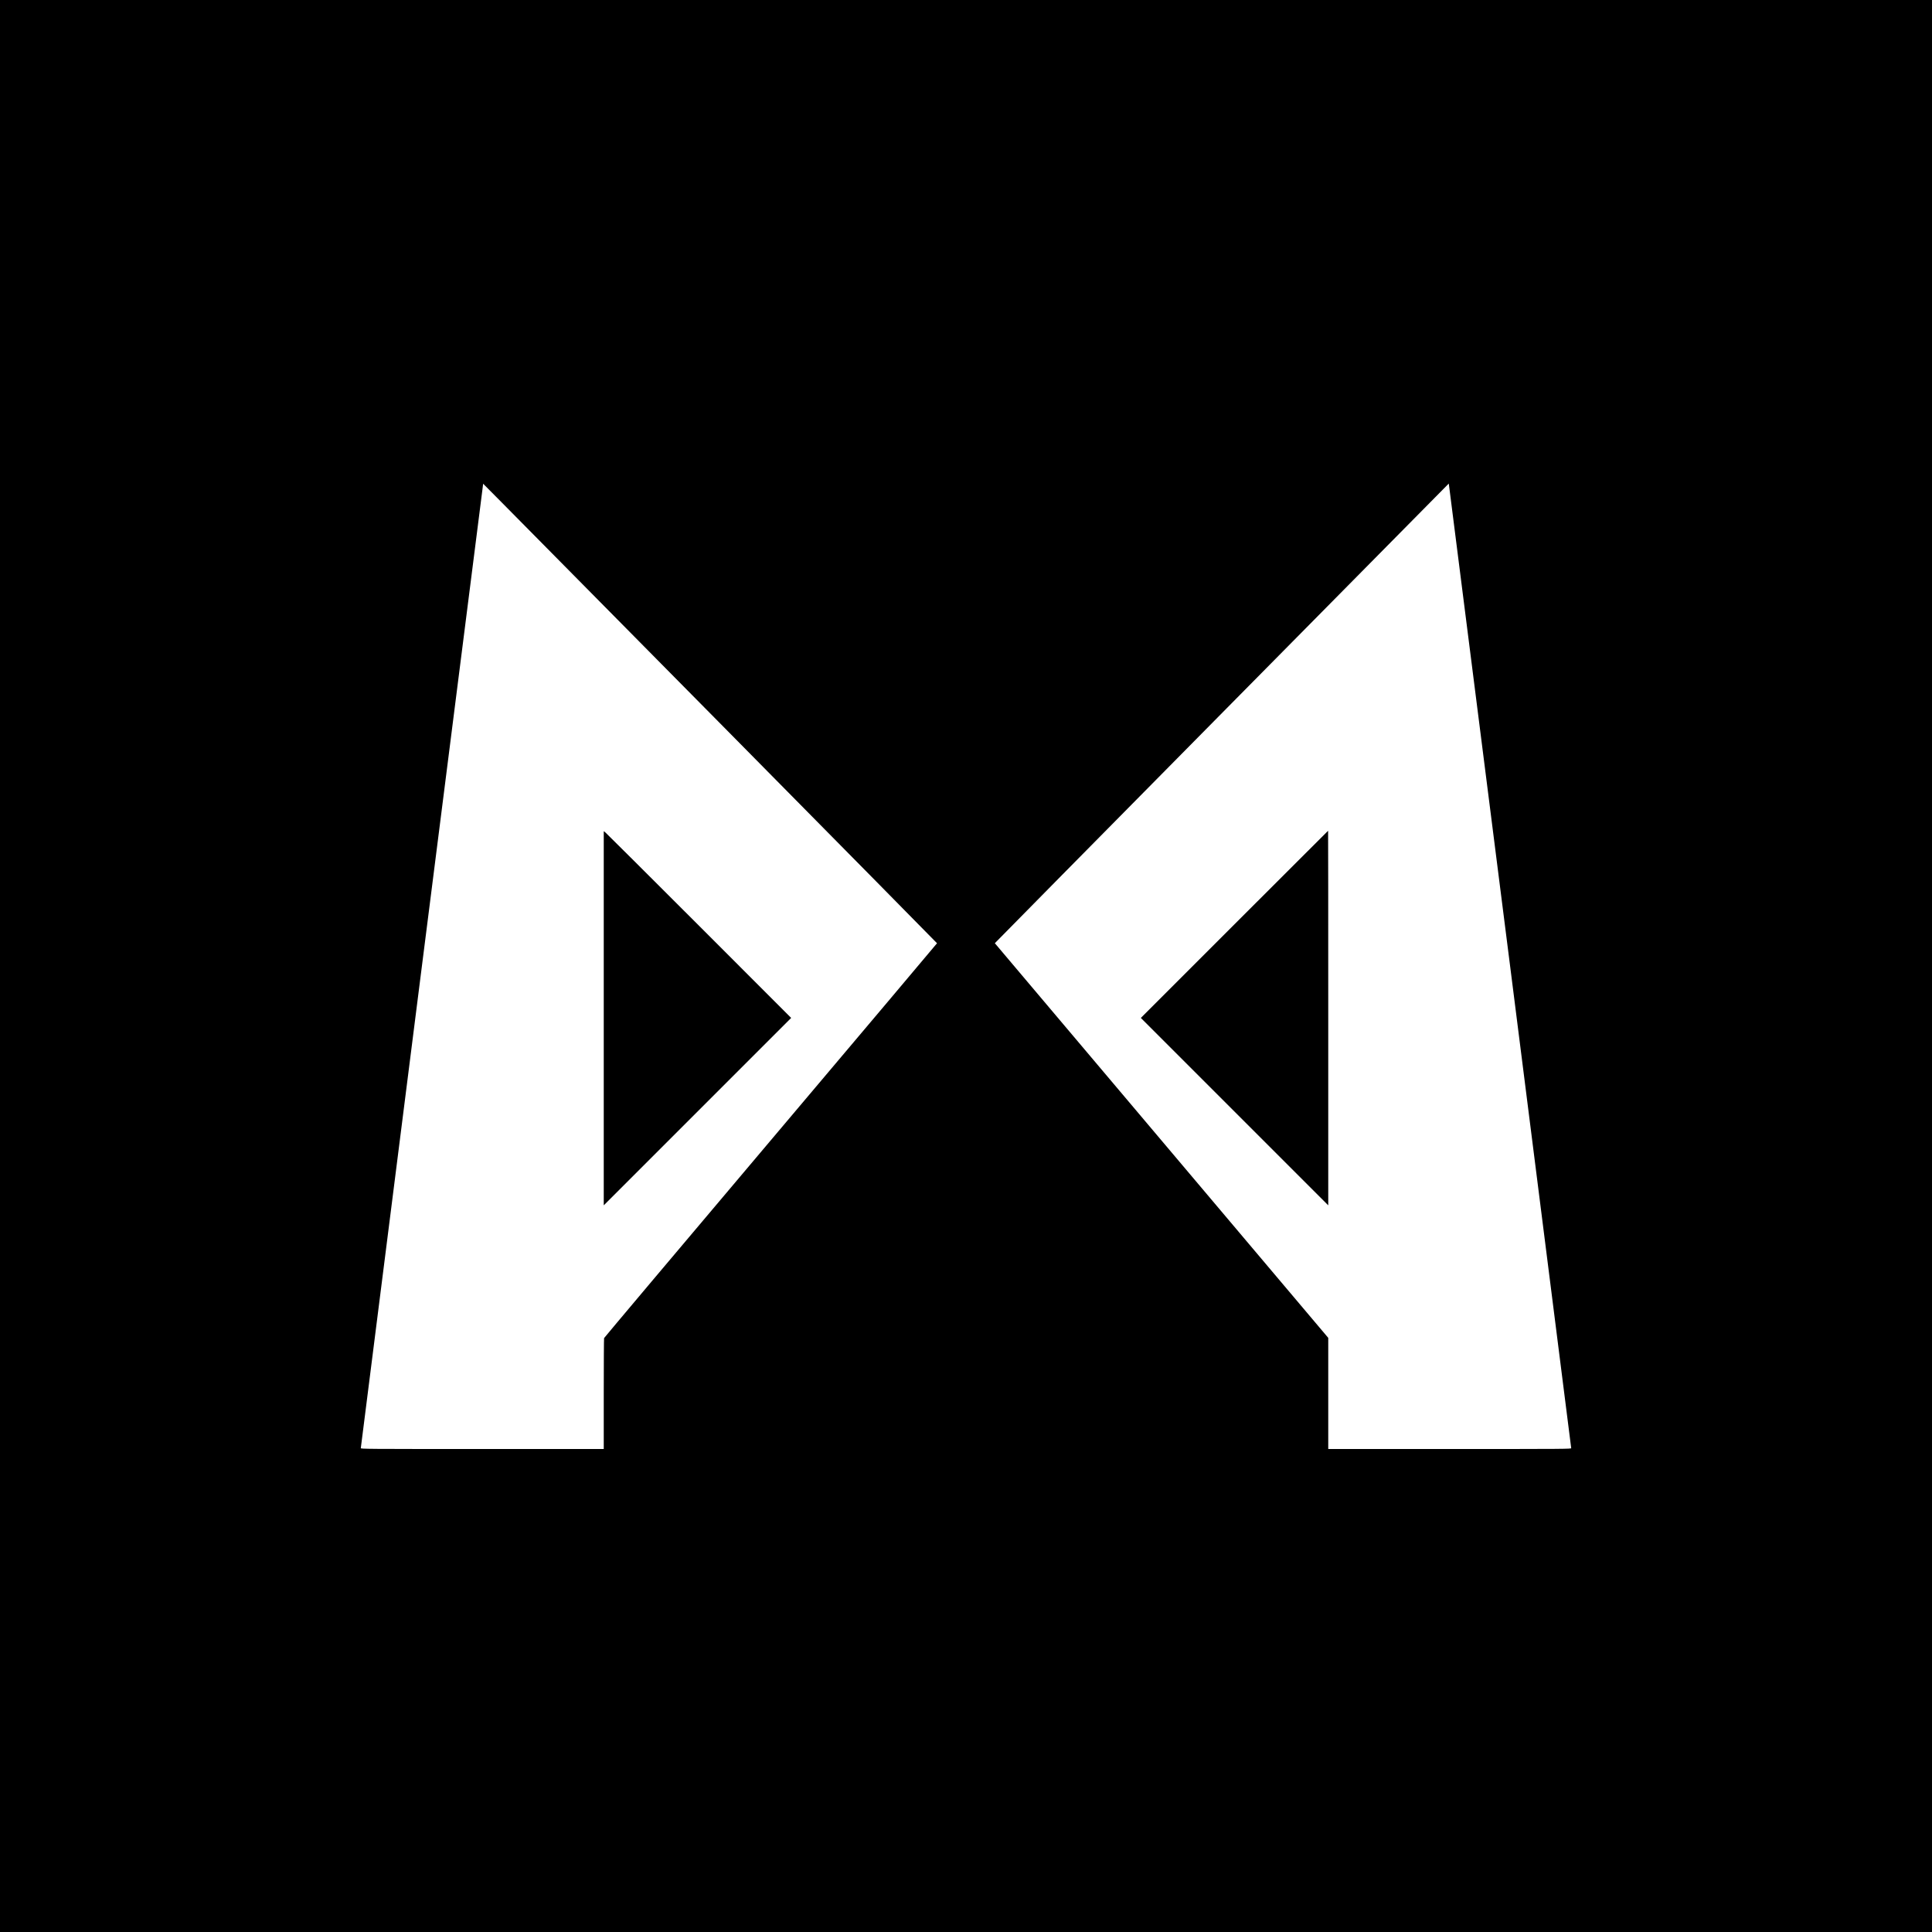 <?xml version="1.0" standalone="no"?>
<!DOCTYPE svg PUBLIC "-//W3C//DTD SVG 20010904//EN"
 "http://www.w3.org/TR/2001/REC-SVG-20010904/DTD/svg10.dtd">
<svg version="1.0" xmlns="http://www.w3.org/2000/svg"
 width="4000pt" height="4000pt" viewBox="0 0 4000 4000"
 preserveAspectRatio="xMidYMid meet">
<g transform="translate(0,4000) scale(0.1,-0.1)"
fill="#000000" stroke="none">
<path d="M0 20000 l0 -20000 20000 0 20000 0 0 20000 0 20000 -20000 0 -20000
0 0 -20000z m15099 4831 c2365 -2394 4301 -4356 4301 -4360 0 -3 -1549 -1840
-3443 -4081 -1894 -2241 -3446 -4083 -3450 -4094 -4 -10 -7 -531 -7 -1157 l0
-1139 -2515 0 c-2426 0 -2515 1 -2515 18 0 10 563 4448 1250 9862 688 5414
1258 9903 1267 9975 l16 130 397 -400 c219 -220 2333 -2359 4699 -4754z
m16171 -4870 c693 -5459 1260 -9933 1260 -9943 0 -17 -89 -18 -2515 -18
l-2515 0 0 1150 0 1151 -3450 4084 c-1898 2246 -3452 4085 -3453 4087 -1 2
2113 2144 4698 4760 l4700 4756 7 -51 c4 -29 575 -4518 1268 -9976z"/>
<path d="M12500 18918 l0 -3873 1940 1940 1940 1940 -1902 1903 c-1047 1047
-1920 1917 -1940 1933 l-38 31 0 -3874z"/>
<path d="M25557 20862 l-1937 -1937 1940 -1940 1940 -1940 0 3878 c0 2132 -1
3877 -3 3877 -1 0 -874 -872 -1940 -1938z"/>
</g>
</svg>
